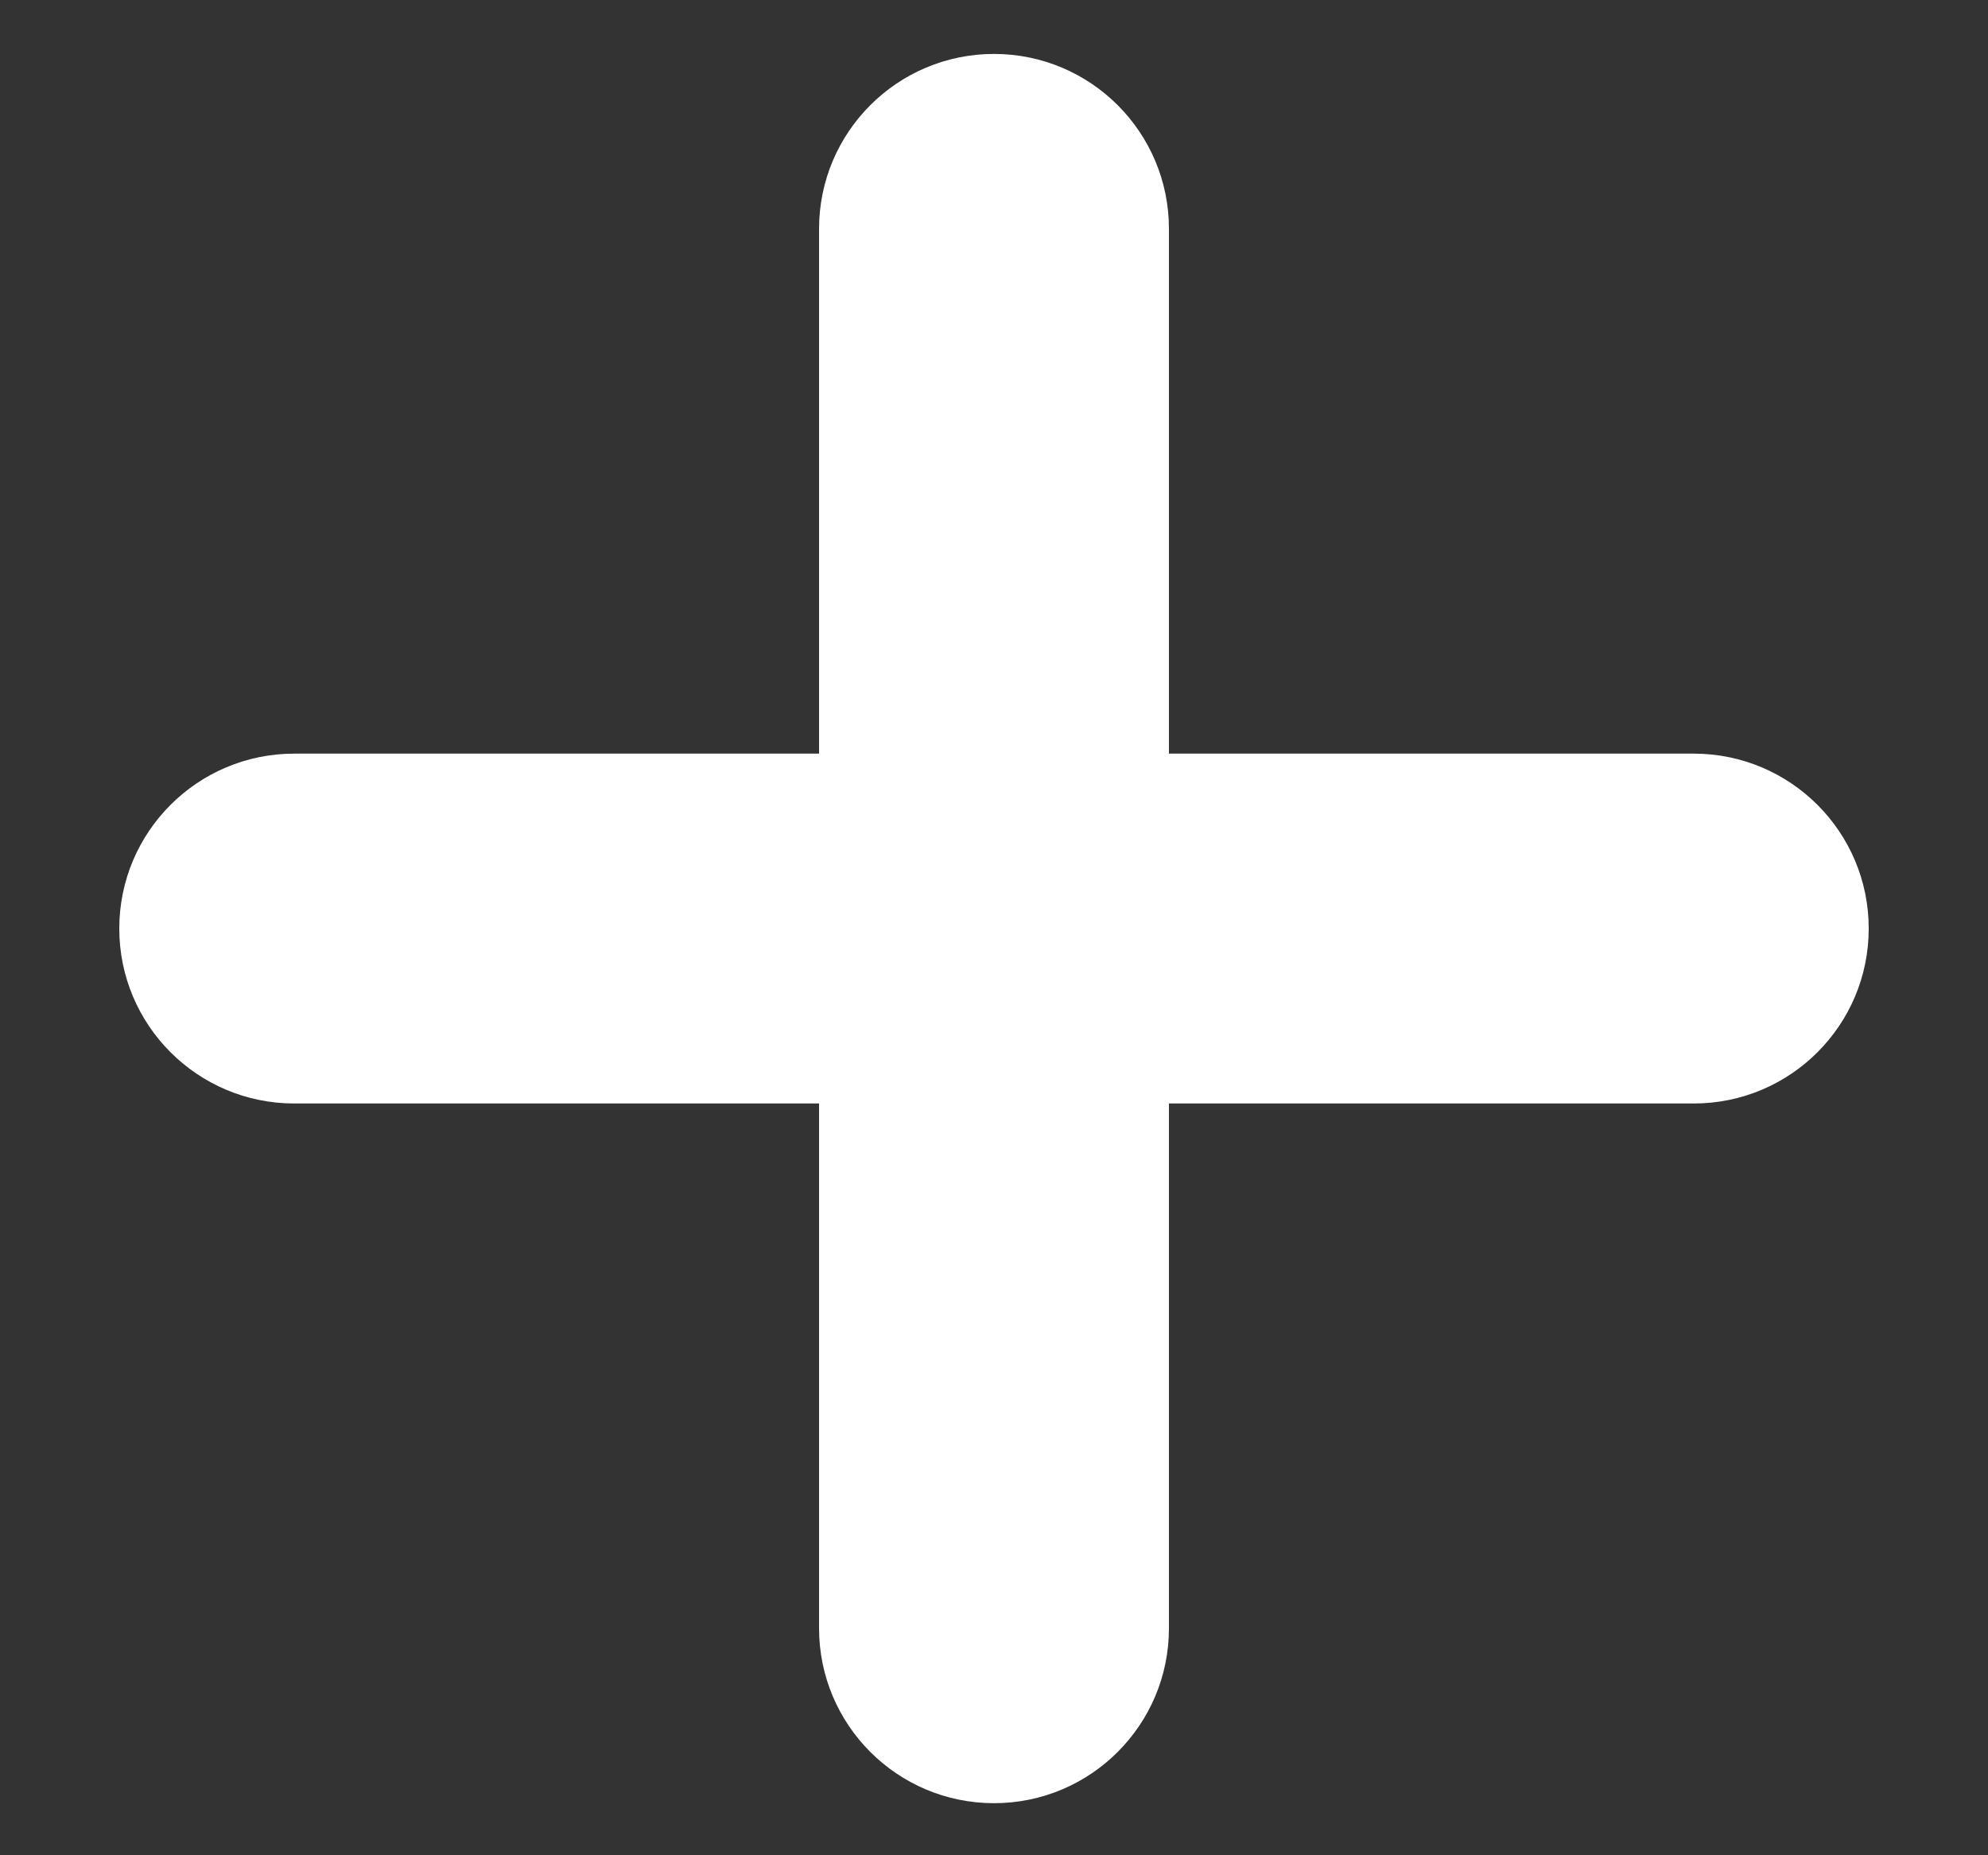 <svg width="15" height="14" viewBox="0 0 15 14" fill="none" xmlns="http://www.w3.org/2000/svg">
<rect x="0" y="0" width="15" height="14" fill="#333333" stroke="none"/>
<path d="M8.82 1.727C8.82 0.998 8.229 0.407 7.5 0.407C6.771 0.407 6.18 0.998 6.18 1.727L6.18 5.687H2.22C1.491 5.687 0.9 6.278 0.9 7.007C0.9 7.736 1.491 8.327 2.22 8.327H6.18V12.287C6.18 13.016 6.771 13.607 7.5 13.607C8.229 13.607 8.82 13.016 8.82 12.287L8.82 8.327H12.78C13.509 8.327 14.1 7.736 14.1 7.007C14.1 6.278 13.509 5.687 12.78 5.687H8.82V1.727Z" fill="white"/>
</svg>
